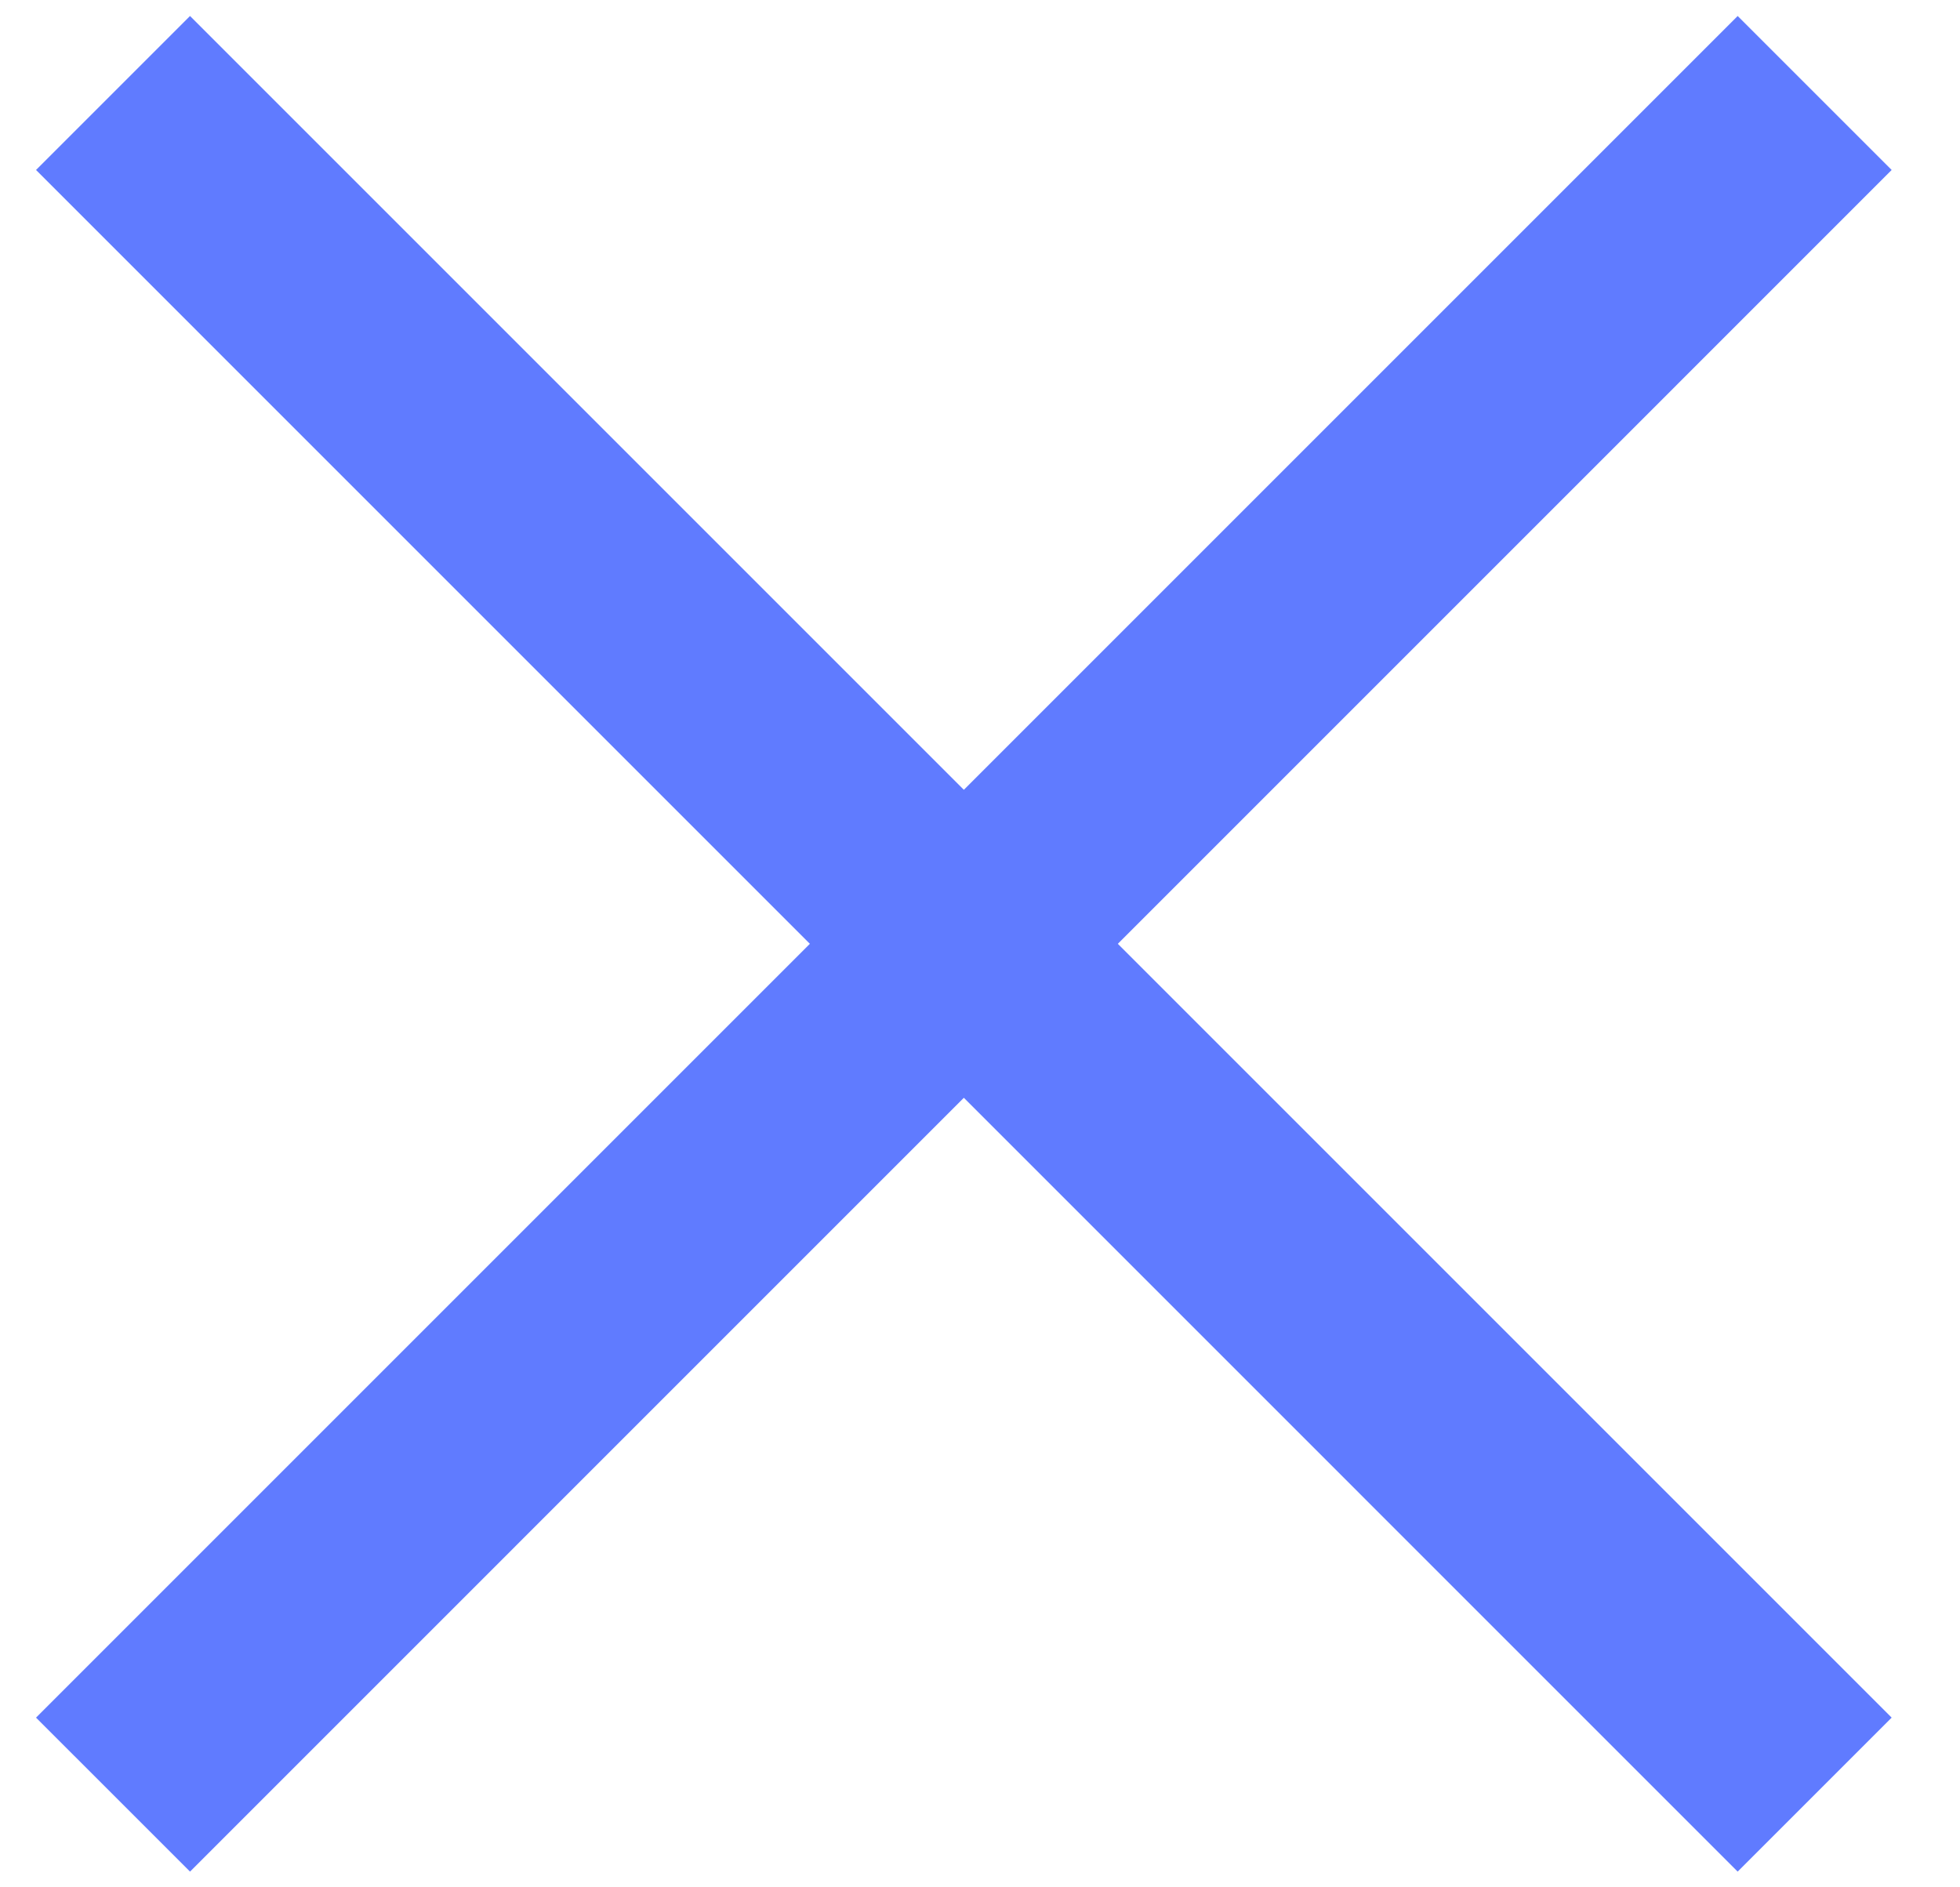<svg width="27" height="26" viewBox="0 0 27 26" fill="none" xmlns="http://www.w3.org/2000/svg">
<g id="Group 1250">
<path id="Line 5" d="M1.557 1.281L24.998 24.723" stroke="#607BFF" stroke-width="3"/>
<path id="Line 6" d="M24.998 1.281L1.557 24.723" stroke="#607BFF" stroke-width="3"/>
</g>
</svg>
